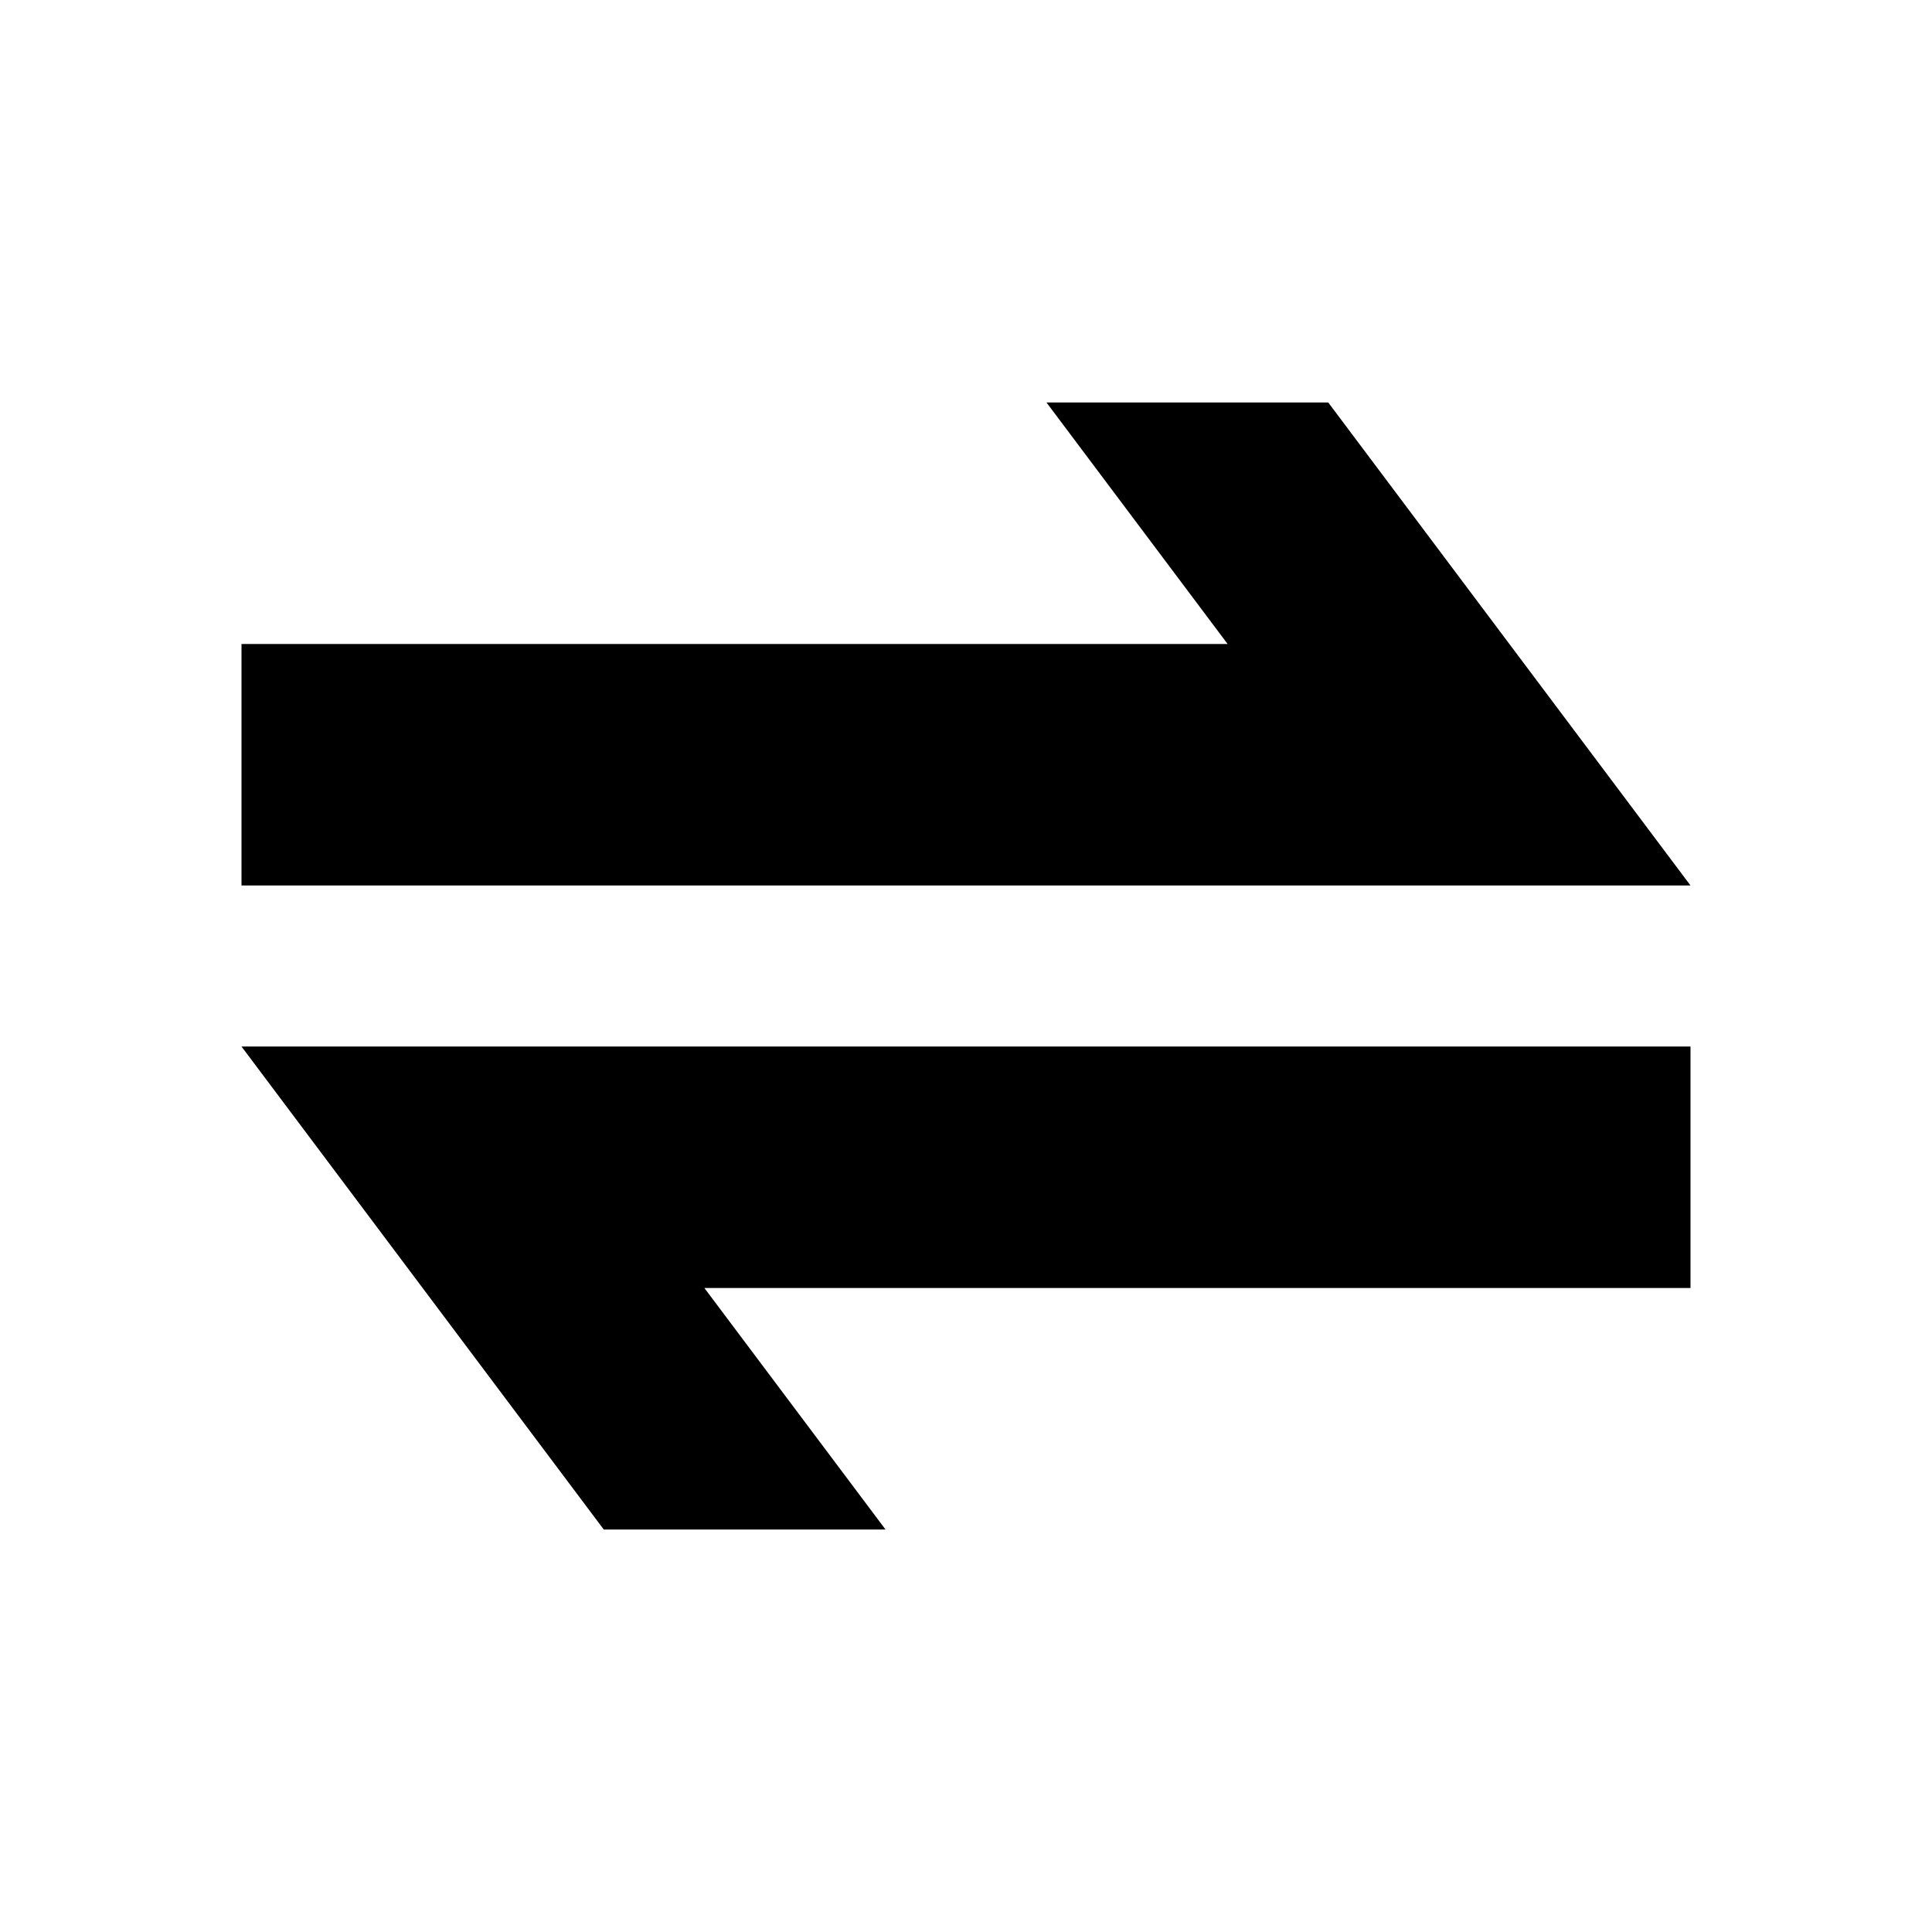 <svg width="24" height="24" viewBox="0 0 24 24" fill="none" xmlns="http://www.w3.org/2000/svg">
<path d="M13 5L15.25 8L3 8V11H21L16.5 5H13Z" fill="black"/>
<path d="M21 13V16L8.75 16L11 19H7.5L3 13H21Z" fill="black"/>
</svg>
